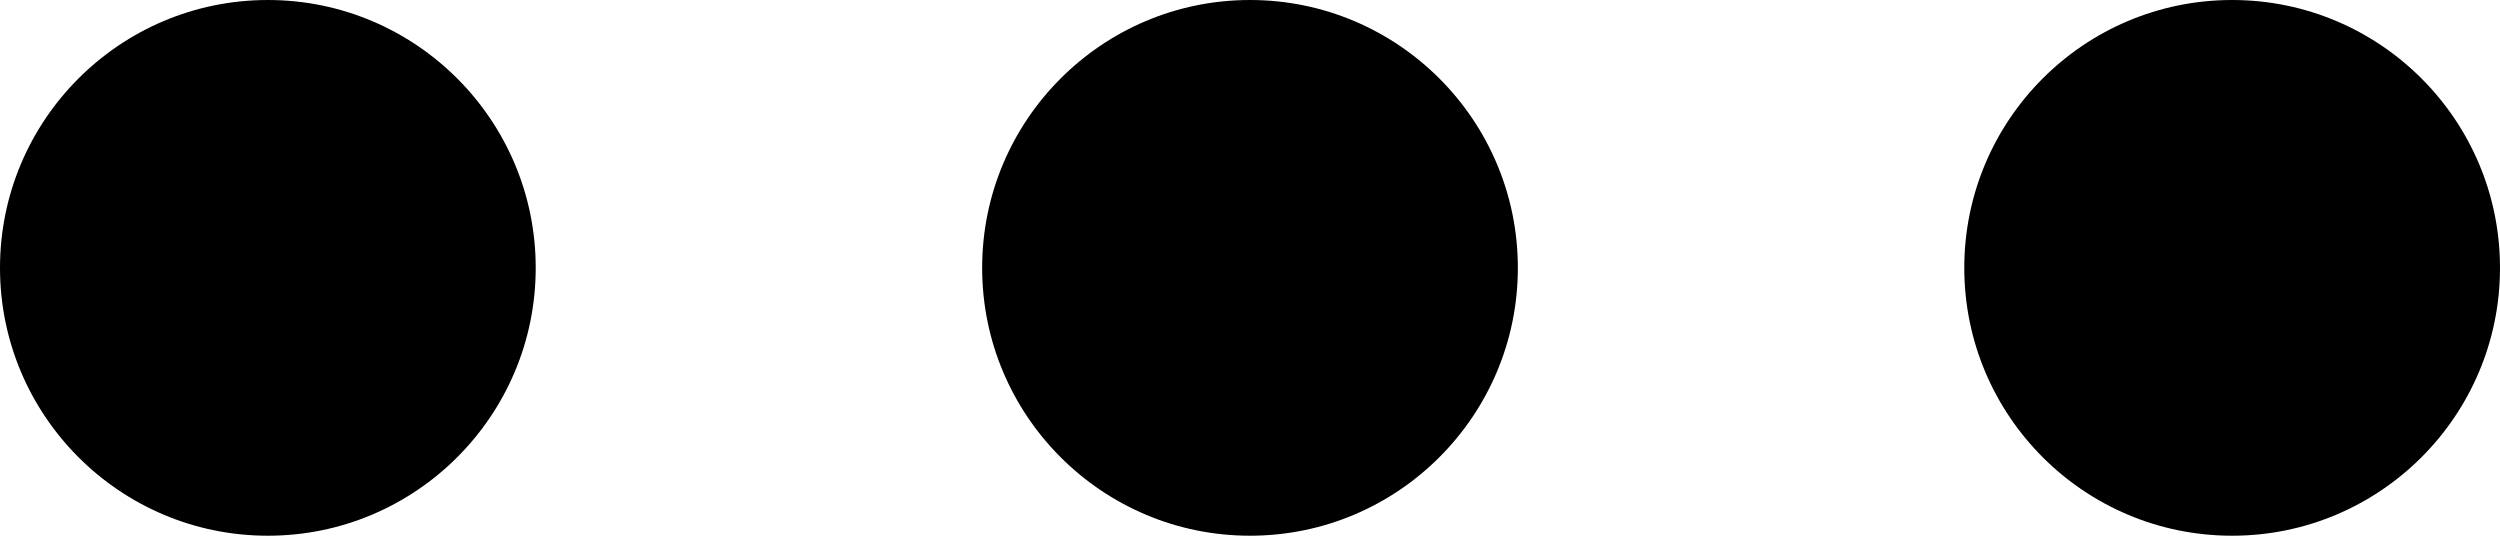 <svg width="14" height="3" viewBox="0 0 14 3" fill="none" xmlns="http://www.w3.org/2000/svg">
<path d="M8.5 1.5C8.5 2.328 7.828 3 7 3C6.172 3 5.5 2.328 5.5 1.5C5.5 0.672 6.172 0 7 0C7.828 0 8.5 0.672 8.5 1.5Z" fill="black"/>
<path d="M3 1.5C3 2.328 2.328 3 1.5 3C0.672 3 0 2.328 0 1.5C0 0.672 0.672 5.14984e-05 1.5 5.14984e-05C2.328 5.14984e-05 3 0.672 3 1.5Z" fill="black"/>
<path d="M14 1.5C14 2.328 13.328 3 12.5 3C11.671 3 11 2.328 11 1.5C11 0.672 11.671 0 12.5 0C13.328 0 14 0.672 14 1.5Z" fill="black"/>
</svg>
